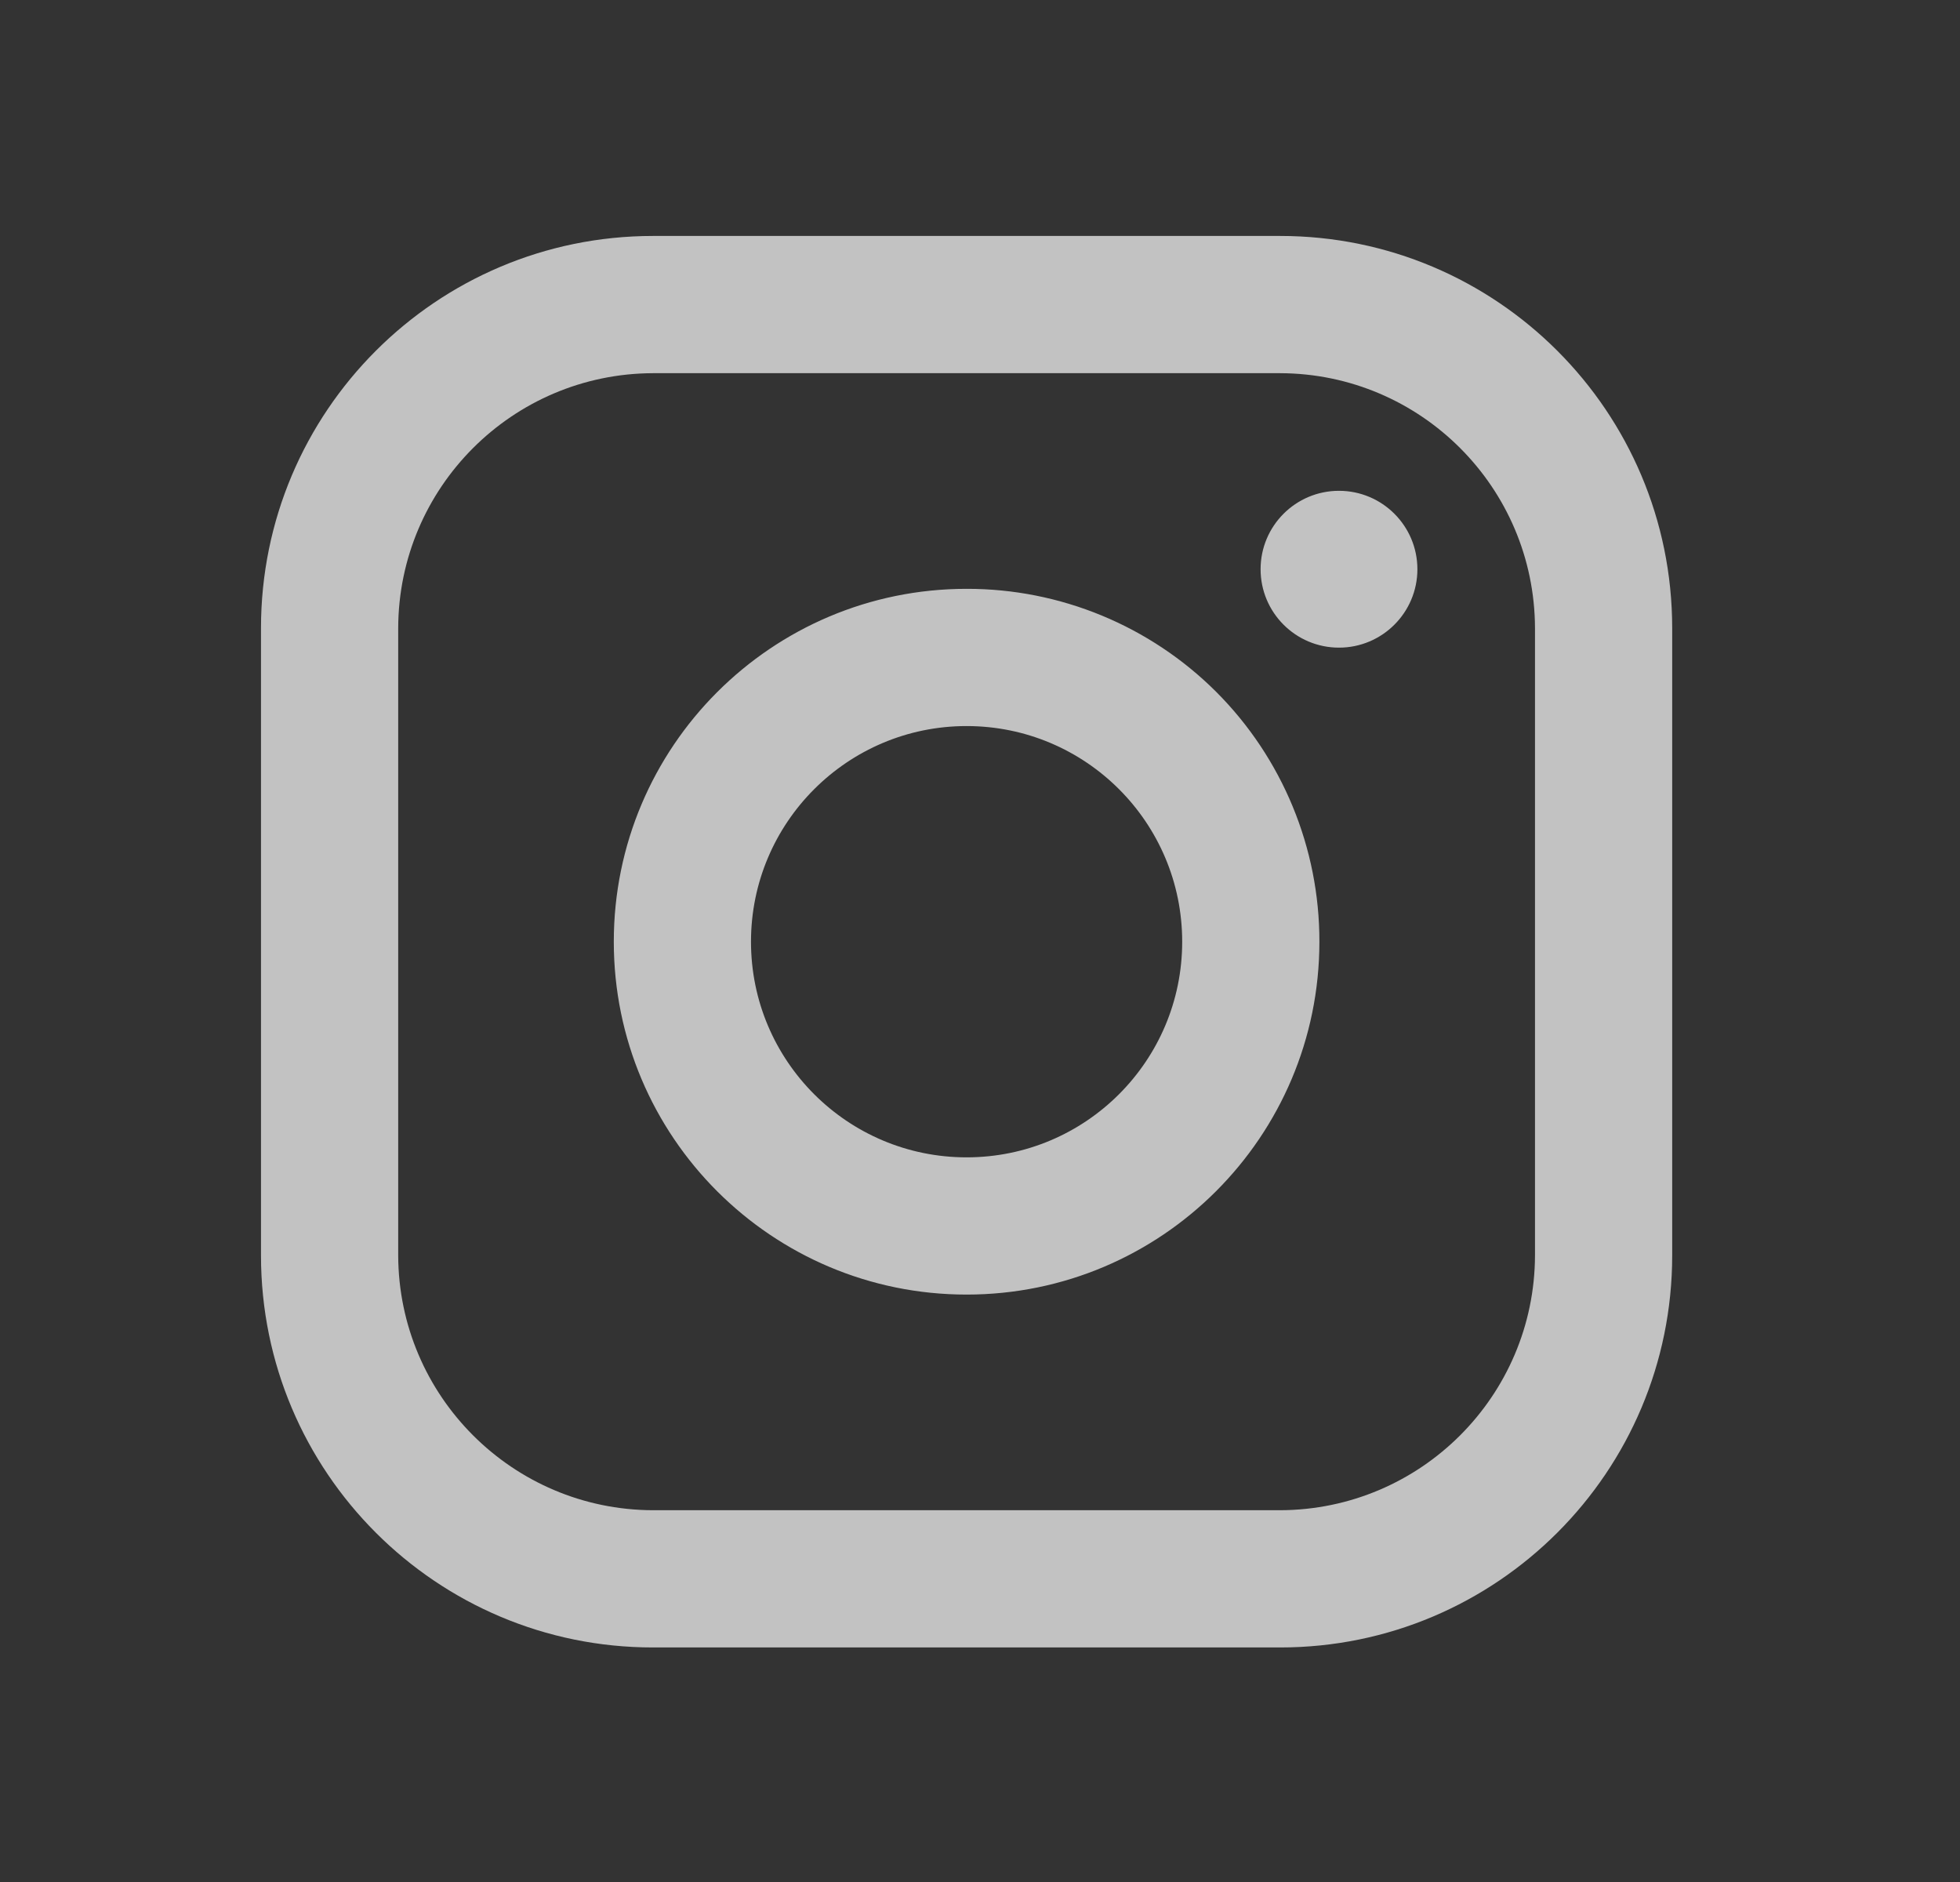 <svg width="25" height="24" viewBox="0 0 25 24" fill="none" xmlns="http://www.w3.org/2000/svg">
<rect x="0" y="0" width="25" height="24" fill="#333333" stroke="none"/>
<path fill-rule="evenodd" clip-rule="evenodd" d="M16.328 3.009L8.328 3.009C5.567 3.01 3.329 5.248 3.329 8.01L3.329 16.01C3.329 18.771 5.568 21.01 8.329 21.009L16.329 21.009C19.091 21.009 21.329 18.77 21.329 16.009L21.329 8.009C21.328 5.247 19.09 3.009 16.328 3.009ZM19.579 16.009C19.574 17.801 18.122 19.253 16.329 19.259L8.329 19.259C6.537 19.254 5.085 17.802 5.079 16.01L5.079 8.01C5.084 6.217 6.536 4.765 8.328 4.759L16.328 4.759C18.121 4.764 19.573 6.216 19.579 8.009L19.579 16.009ZM17.079 8.259C17.631 8.259 18.079 7.811 18.079 7.259C18.079 6.707 17.631 6.259 17.079 6.259C16.526 6.259 16.079 6.707 16.079 7.259C16.079 7.811 16.526 8.259 17.079 8.259ZM12.329 7.509C9.843 7.509 7.829 9.524 7.829 12.009C7.829 14.495 9.844 16.509 12.329 16.509C14.814 16.509 16.829 14.494 16.829 12.009C16.831 10.815 16.358 9.669 15.514 8.824C14.669 7.98 13.523 7.507 12.329 7.509ZM9.579 12.009C9.579 13.528 10.81 14.759 12.329 14.759C13.848 14.759 15.079 13.528 15.079 12.009C15.079 10.49 13.848 9.259 12.329 9.259C10.81 9.259 9.579 10.491 9.579 12.009Z" fill="white" fill-opacity="0.7"/>
</svg>
